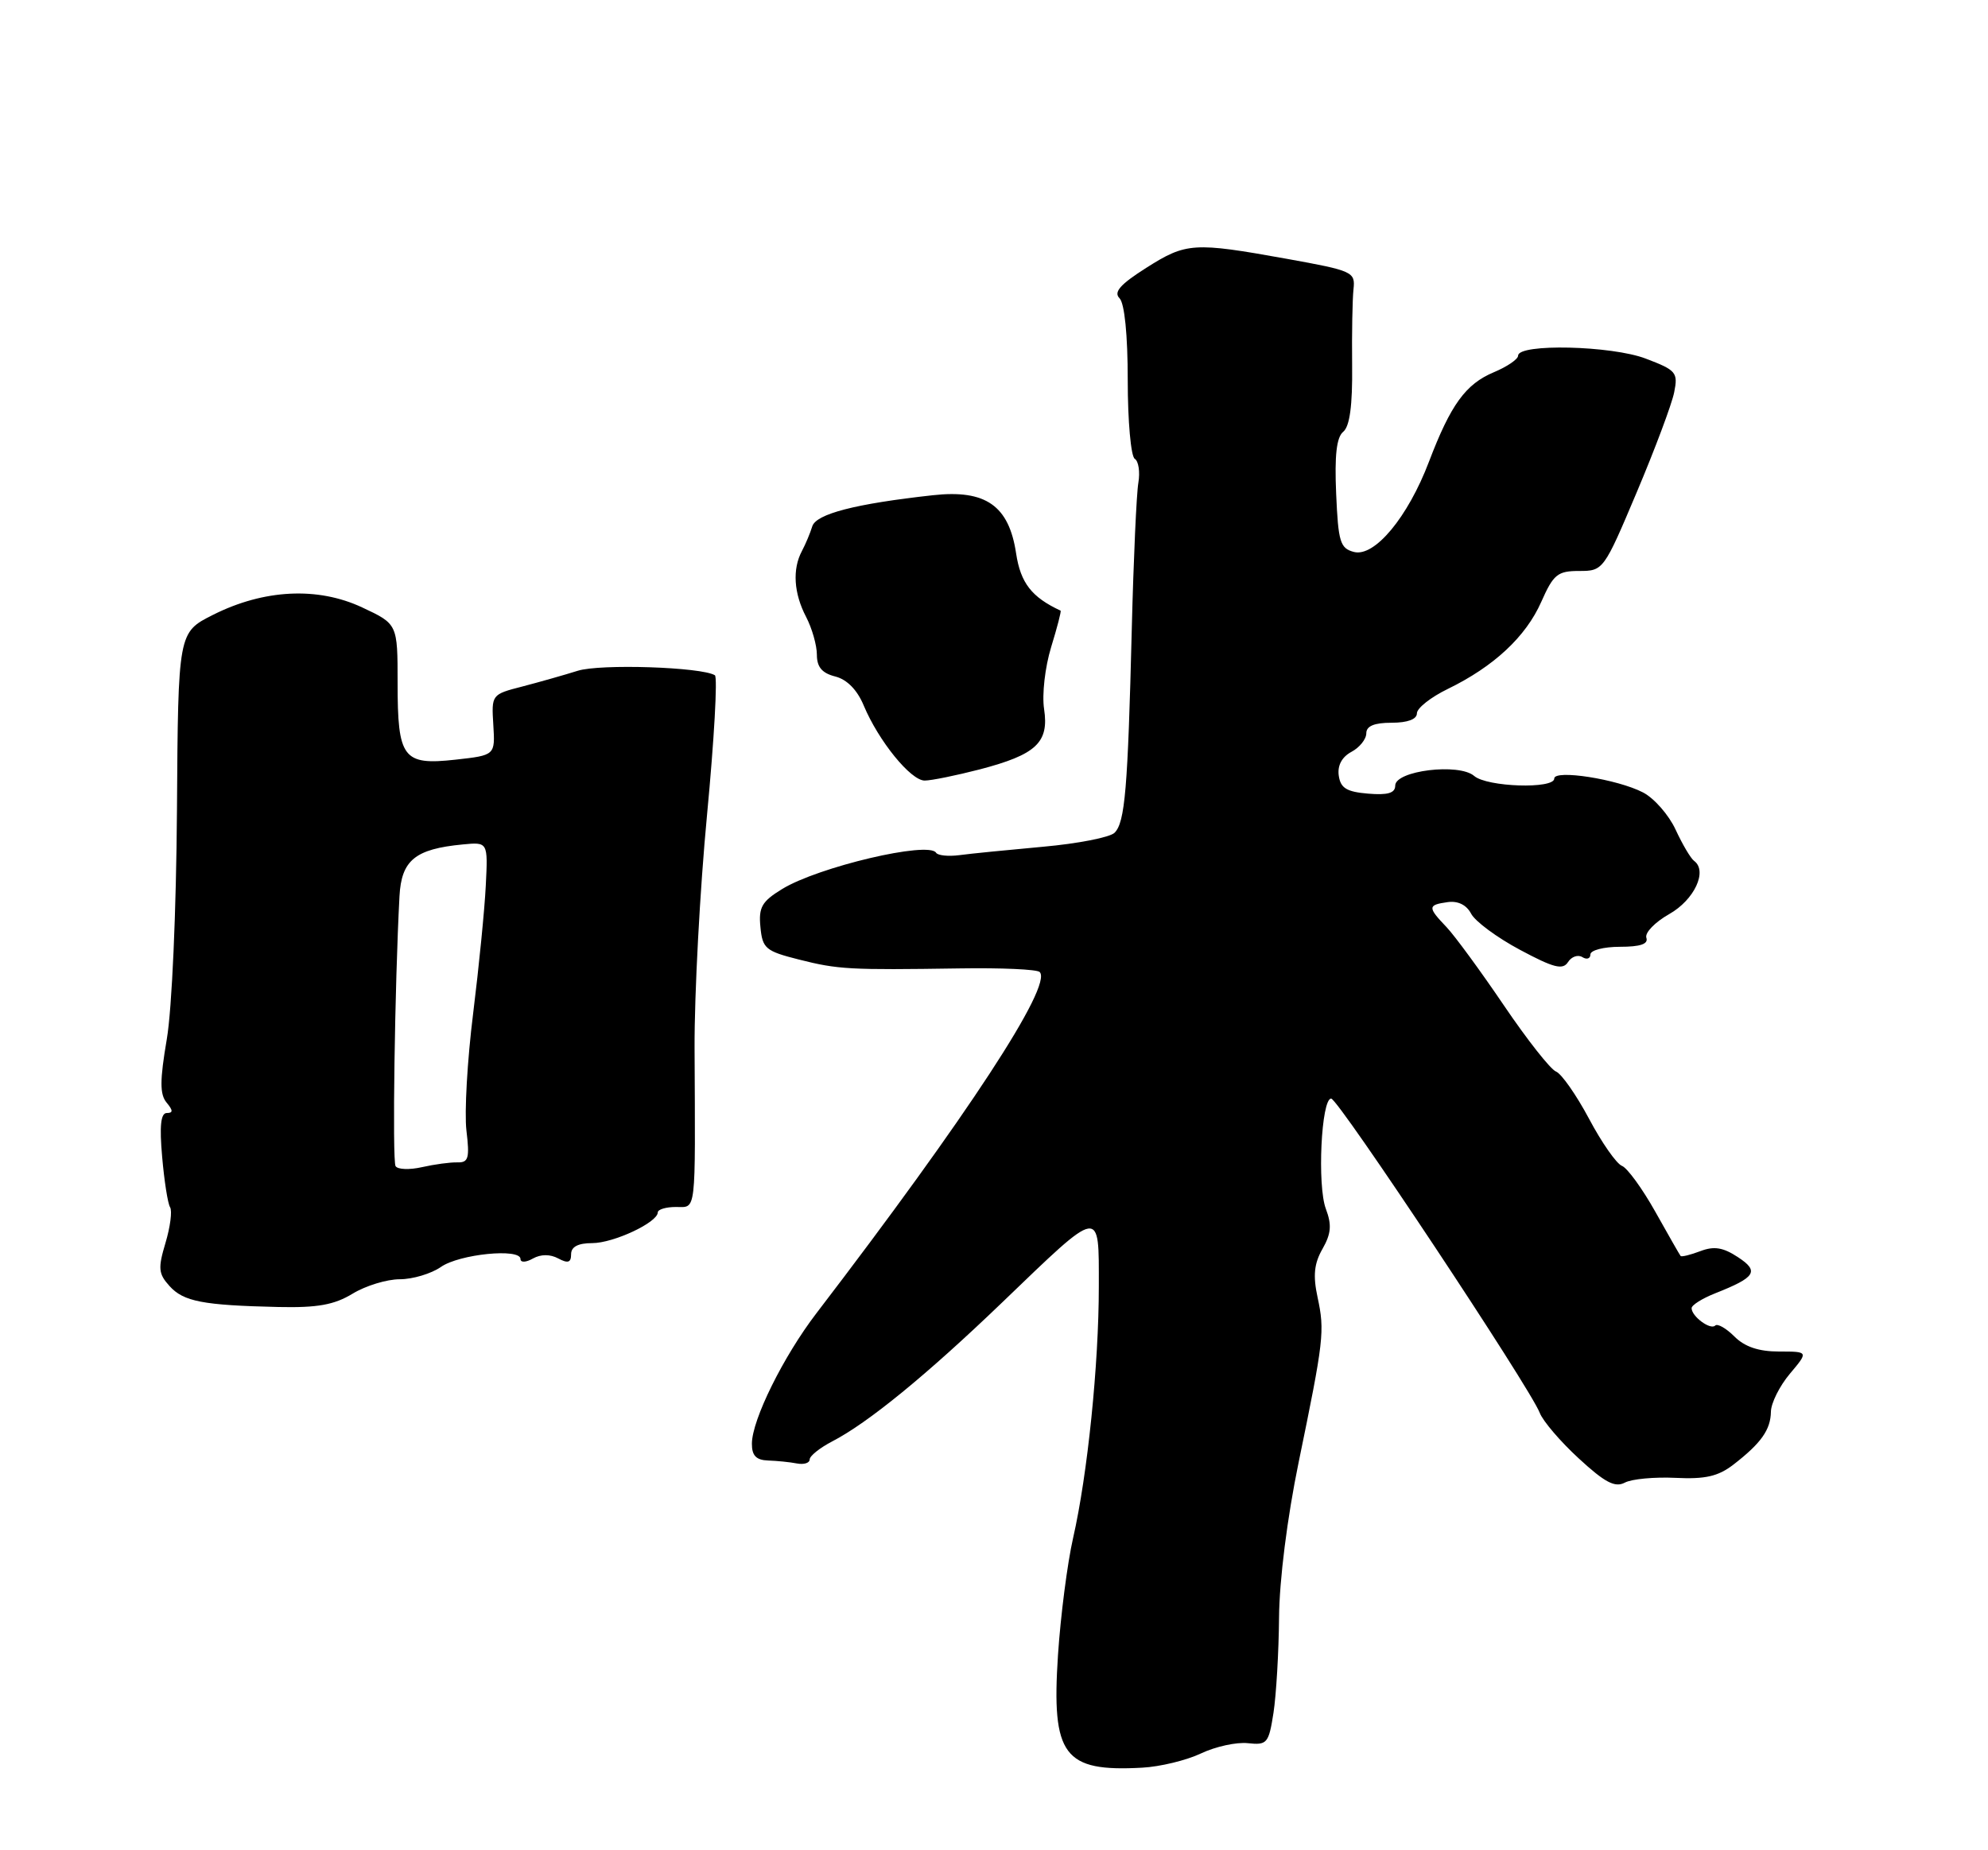 <?xml version="1.0" encoding="UTF-8" standalone="no"?>
<!DOCTYPE svg PUBLIC "-//W3C//DTD SVG 1.1//EN" "http://www.w3.org/Graphics/SVG/1.1/DTD/svg11.dtd" >
<svg xmlns="http://www.w3.org/2000/svg" xmlns:xlink="http://www.w3.org/1999/xlink" version="1.1" viewBox="0 0 275 256">
 <g >
 <path fill="currentColor"
d=" M 166.13 242.61 C 168.13 241.66 171.04 241.02 172.61 241.19 C 175.28 241.48 175.50 241.22 176.16 237.00 C 176.54 234.53 176.89 228.60 176.93 223.83 C 176.97 218.65 178.06 210.00 179.64 202.33 C 183.12 185.43 183.27 184.19 182.26 179.50 C 181.61 176.49 181.78 174.83 182.94 172.80 C 184.14 170.69 184.24 169.48 183.41 167.27 C 182.19 164.05 182.77 152.00 184.14 152.00 C 185.11 152.00 211.69 192.06 212.99 195.48 C 213.42 196.61 215.85 199.46 218.40 201.80 C 222.00 205.12 223.40 205.86 224.76 205.14 C 225.72 204.63 228.88 204.34 231.78 204.48 C 235.88 204.68 237.66 204.28 239.78 202.65 C 243.61 199.69 244.93 197.83 244.97 195.33 C 244.99 194.13 246.17 191.77 247.59 190.08 C 250.18 187.00 250.18 187.00 246.09 187.00 C 243.28 187.00 241.35 186.35 239.92 184.92 C 238.77 183.77 237.57 183.09 237.26 183.41 C 236.60 184.06 234.00 182.14 234.00 181.00 C 234.00 180.58 235.46 179.66 237.25 178.95 C 242.89 176.72 243.40 175.90 240.39 173.93 C 238.35 172.59 237.10 172.39 235.21 173.11 C 233.84 173.63 232.62 173.93 232.48 173.78 C 232.35 173.63 230.78 170.87 228.98 167.66 C 227.18 164.45 225.10 161.59 224.36 161.31 C 223.61 161.02 221.56 158.09 219.81 154.79 C 218.05 151.49 215.99 148.55 215.24 148.26 C 214.49 147.97 211.25 143.86 208.04 139.12 C 204.83 134.38 201.26 129.51 200.11 128.29 C 197.46 125.52 197.48 125.21 200.25 124.82 C 201.68 124.62 202.86 125.20 203.50 126.42 C 204.05 127.48 207.09 129.73 210.26 131.42 C 214.93 133.92 216.18 134.24 216.90 133.12 C 217.38 132.36 218.28 132.05 218.89 132.43 C 219.50 132.81 220.00 132.64 220.00 132.06 C 220.00 131.48 221.84 131.00 224.08 131.00 C 226.91 131.00 228.04 130.62 227.74 129.75 C 227.51 129.06 228.93 127.59 230.91 126.47 C 234.38 124.51 236.25 120.51 234.34 119.11 C 233.88 118.78 232.73 116.83 231.79 114.80 C 230.85 112.76 228.82 110.44 227.27 109.64 C 223.72 107.80 215.00 106.44 215.00 107.72 C 215.00 109.20 205.69 108.90 203.92 107.36 C 201.82 105.55 193.00 106.62 193.00 108.70 C 193.00 109.73 191.97 110.04 189.25 109.81 C 186.28 109.56 185.44 109.05 185.19 107.32 C 184.99 105.92 185.62 104.74 186.94 104.03 C 188.07 103.43 189.00 102.27 189.00 101.46 C 189.00 100.46 190.09 100.00 192.50 100.00 C 194.71 100.00 196.00 99.52 196.00 98.70 C 196.00 97.98 197.93 96.46 200.28 95.32 C 206.63 92.23 211.07 88.10 213.20 83.28 C 214.89 79.46 215.46 79.00 218.45 79.00 C 221.78 79.00 221.86 78.89 226.41 68.11 C 228.94 62.12 231.27 55.90 231.59 54.28 C 232.14 51.54 231.88 51.22 227.66 49.62 C 222.93 47.81 210.00 47.51 210.00 49.21 C 210.00 49.70 208.49 50.73 206.65 51.50 C 202.74 53.14 200.68 55.98 197.67 63.88 C 194.75 71.57 190.14 77.11 187.29 76.37 C 185.38 75.87 185.12 74.99 184.83 68.31 C 184.60 63.01 184.88 60.50 185.81 59.74 C 186.71 58.99 187.10 56.11 187.04 50.58 C 186.99 46.13 187.08 41.38 187.23 40.01 C 187.49 37.62 187.14 37.46 178.00 35.81 C 165.10 33.49 164.10 33.55 158.56 37.06 C 154.95 39.35 154.02 40.42 154.86 41.26 C 155.56 41.96 156.00 46.33 156.00 52.64 C 156.00 58.27 156.44 63.15 156.97 63.48 C 157.50 63.81 157.72 65.30 157.47 66.79 C 157.21 68.28 156.80 77.38 156.56 87.00 C 156.01 109.20 155.62 113.78 154.18 115.22 C 153.54 115.86 149.08 116.73 144.26 117.16 C 139.44 117.60 134.24 118.11 132.71 118.32 C 131.18 118.52 129.73 118.37 129.49 117.99 C 128.47 116.34 113.18 119.95 108.19 123.01 C 105.38 124.73 104.92 125.54 105.19 128.27 C 105.47 131.24 105.91 131.60 110.50 132.76 C 115.95 134.14 117.46 134.22 132.83 133.99 C 138.51 133.90 143.46 134.12 143.82 134.49 C 145.65 136.32 133.80 154.44 112.93 181.71 C 108.36 187.68 104.02 196.45 104.01 199.75 C 104.00 201.40 104.60 202.02 106.25 202.08 C 107.49 202.12 109.29 202.30 110.25 202.49 C 111.21 202.67 112.00 202.42 112.00 201.94 C 112.00 201.45 113.40 200.33 115.11 199.44 C 120.07 196.88 128.20 190.23 138.64 180.20 C 152.45 166.92 152.00 167.00 152.00 178.00 C 152.00 188.79 150.44 204.05 148.44 212.81 C 147.65 216.27 146.71 223.57 146.35 229.01 C 145.44 242.92 147.13 245.18 158.00 244.58 C 160.47 244.45 164.13 243.56 166.13 242.61 Z  M 48.77 179.00 C 50.57 177.90 53.51 177.00 55.30 177.00 C 57.09 177.00 59.65 176.23 60.99 175.30 C 63.54 173.51 72.00 172.67 72.00 174.20 C 72.00 174.71 72.76 174.68 73.72 174.13 C 74.82 173.52 76.10 173.52 77.22 174.12 C 78.57 174.84 79.00 174.70 79.00 173.54 C 79.00 172.51 79.96 172.00 81.92 172.00 C 84.87 172.00 90.98 169.14 90.99 167.75 C 91.00 167.34 92.12 167.00 93.50 167.00 C 96.35 167.00 96.19 168.33 96.08 145.00 C 96.05 137.57 96.82 123.03 97.81 112.68 C 98.79 102.34 99.28 93.67 98.89 93.43 C 97.04 92.29 83.02 91.83 79.92 92.81 C 78.04 93.40 74.58 94.38 72.24 94.99 C 68.00 96.08 67.98 96.11 68.24 100.29 C 68.50 104.50 68.50 104.50 63.00 105.11 C 55.74 105.91 55.00 104.93 55.00 94.48 C 55.00 86.34 55.00 86.34 50.09 84.04 C 43.94 81.16 36.51 81.53 29.47 85.07 C 24.64 87.50 24.64 87.50 24.48 112.00 C 24.38 126.10 23.79 139.60 23.07 143.80 C 22.10 149.50 22.10 151.41 23.04 152.55 C 23.95 153.64 23.96 154.00 23.07 154.00 C 22.24 154.00 22.05 155.78 22.43 160.06 C 22.72 163.40 23.21 166.54 23.53 167.04 C 23.84 167.55 23.55 169.77 22.89 171.98 C 21.84 175.48 21.91 176.24 23.45 177.94 C 25.39 180.09 28.07 180.60 38.50 180.84 C 43.93 180.96 46.23 180.54 48.77 179.00 Z  M 135.51 106.46 C 143.35 104.41 145.13 102.74 144.43 98.11 C 144.12 96.09 144.56 92.31 145.40 89.55 C 146.24 86.82 146.83 84.55 146.71 84.49 C 142.71 82.63 141.18 80.66 140.56 76.58 C 139.57 69.96 136.36 67.71 129.05 68.52 C 118.32 69.70 112.89 71.11 112.36 72.83 C 112.08 73.75 111.44 75.28 110.93 76.24 C 109.59 78.75 109.80 82.09 111.51 85.36 C 112.33 86.94 113.00 89.29 113.00 90.60 C 113.00 92.29 113.71 93.14 115.54 93.60 C 117.16 94.01 118.58 95.45 119.48 97.62 C 121.54 102.53 125.98 108.00 127.91 108.00 C 128.83 108.00 132.25 107.30 135.51 106.46 Z  M 54.72 161.35 C 54.25 160.60 54.61 136.21 55.26 124.01 C 55.53 119.02 57.42 117.47 64.00 116.84 C 67.50 116.50 67.50 116.50 67.20 122.50 C 67.04 125.80 66.25 133.77 65.45 140.22 C 64.64 146.67 64.23 153.95 64.52 156.41 C 64.98 160.24 64.81 160.87 63.28 160.83 C 62.30 160.80 60.09 161.10 58.37 161.49 C 56.65 161.88 55.01 161.82 54.72 161.35 Z "/>
</g>
</svg>